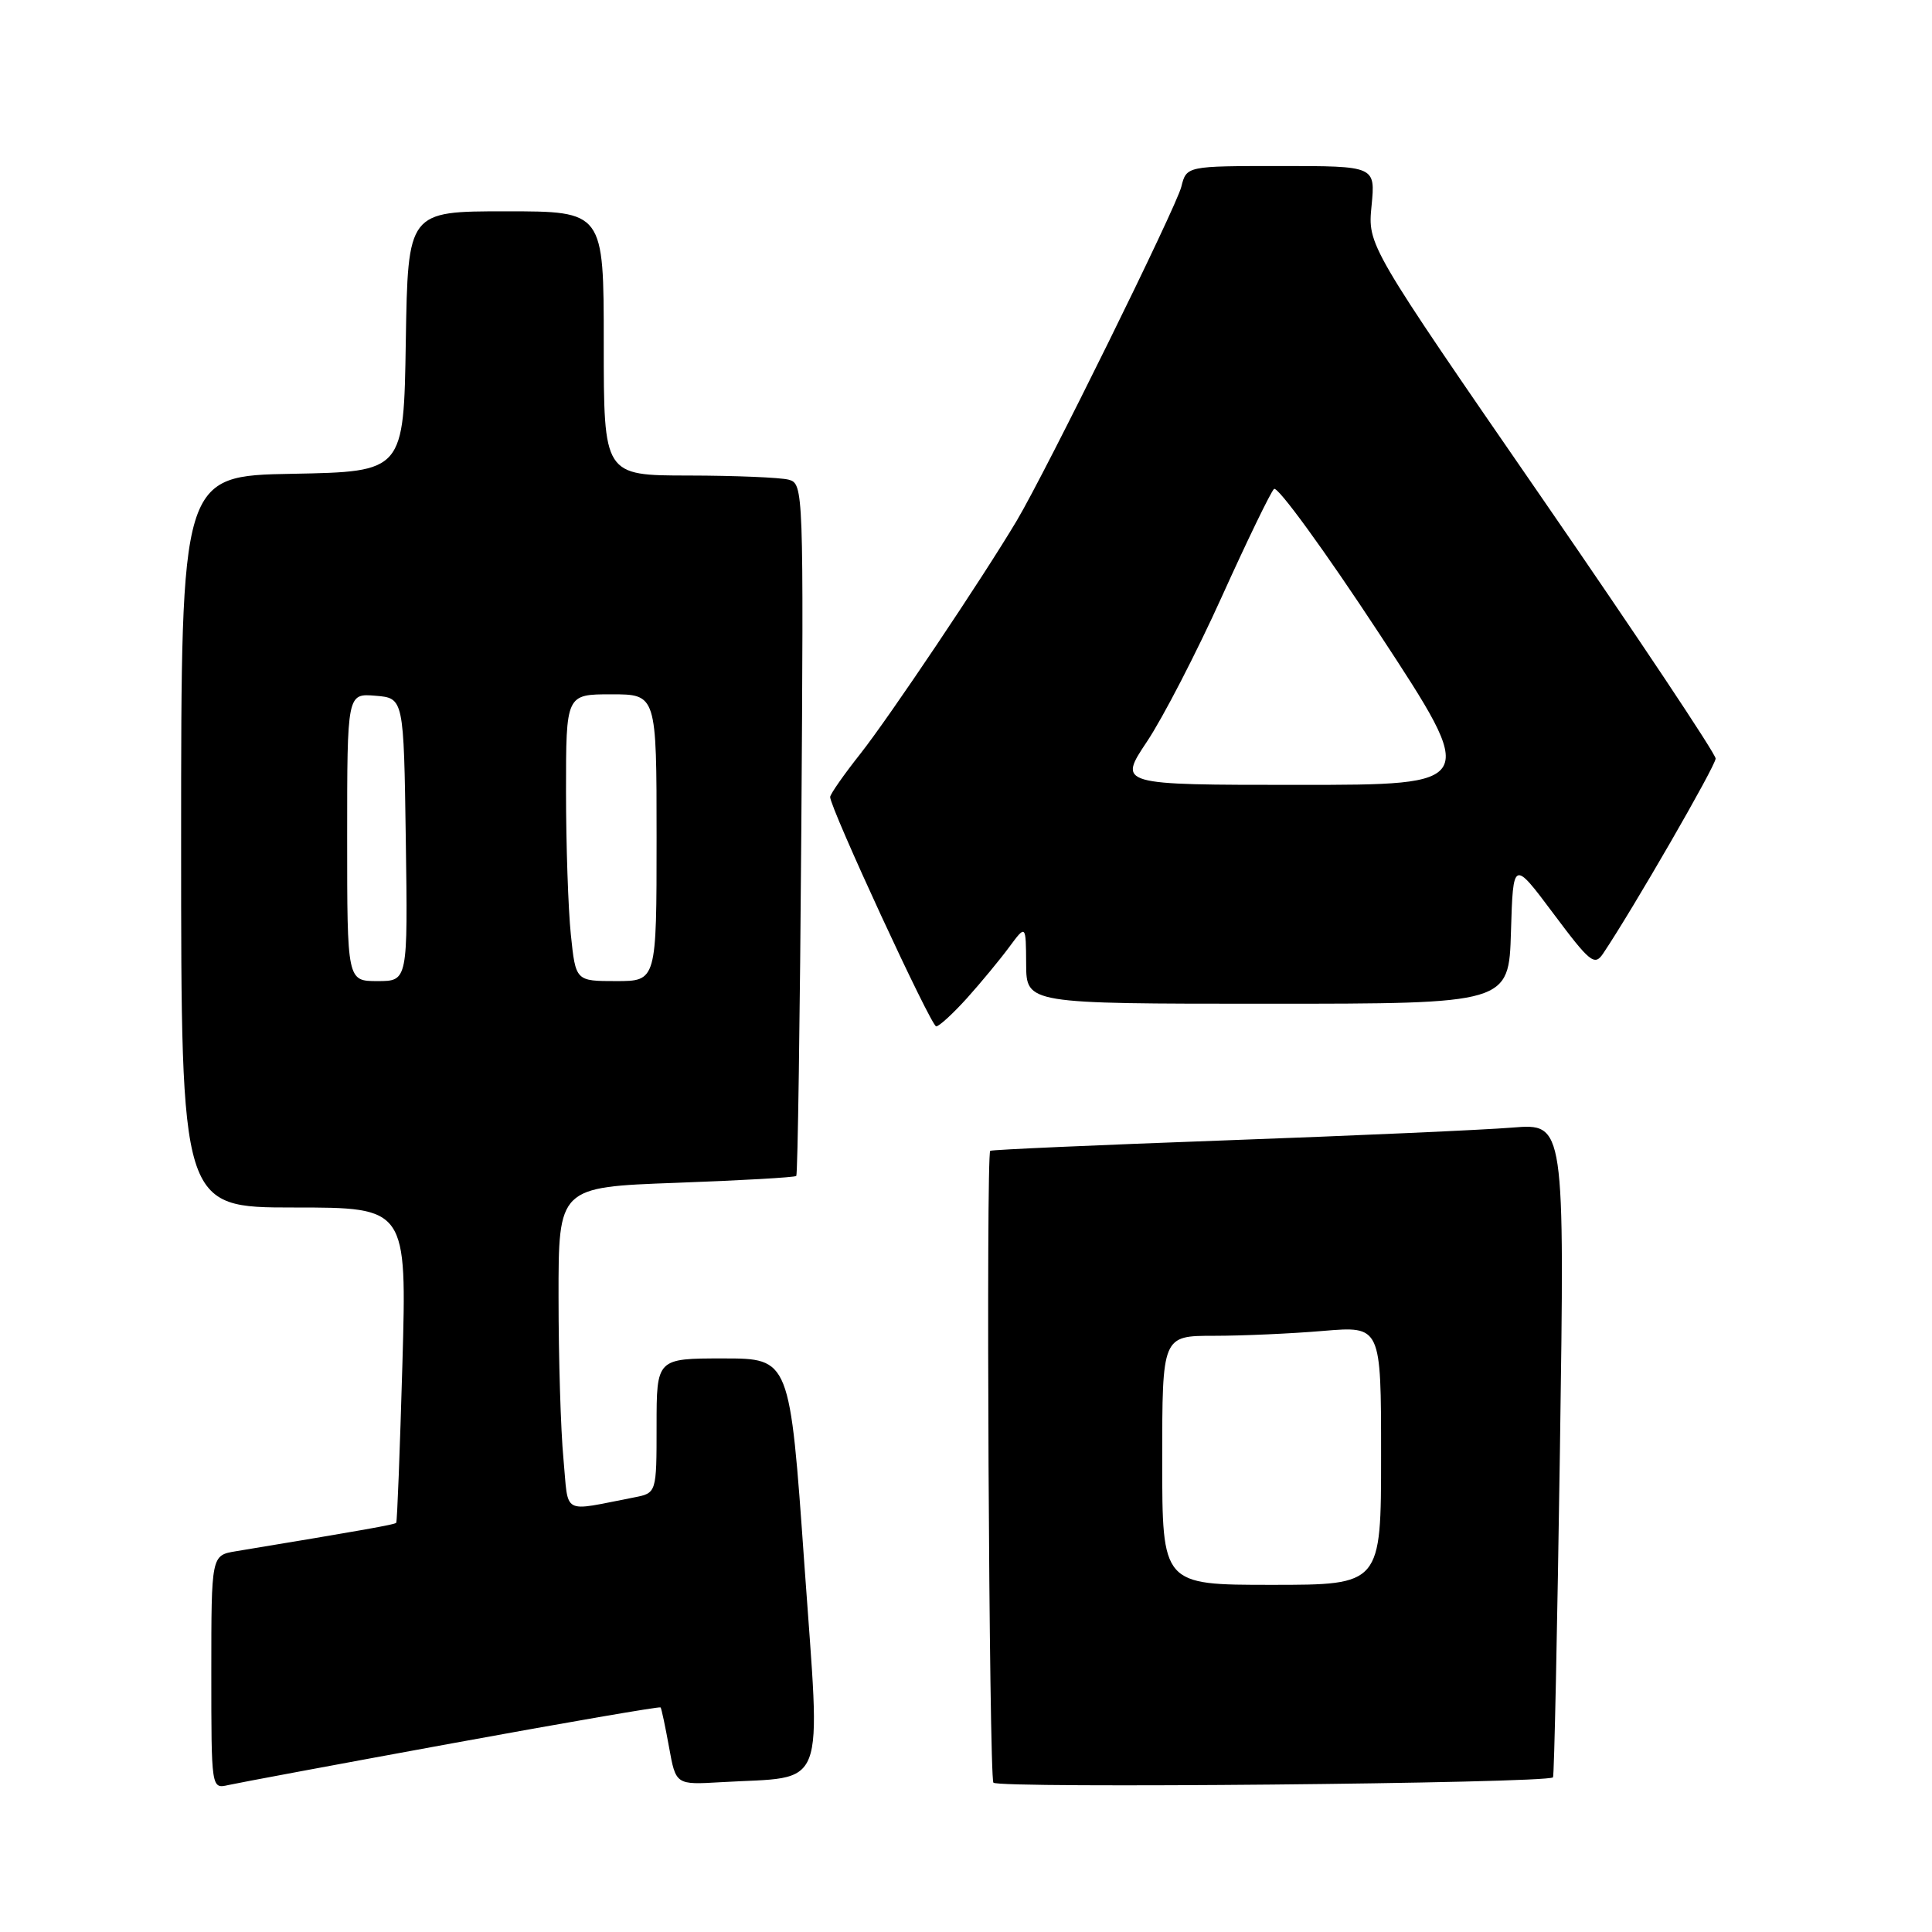 <?xml version="1.0" encoding="UTF-8" standalone="no"?>
<!DOCTYPE svg PUBLIC "-//W3C//DTD SVG 1.1//EN" "http://www.w3.org/Graphics/SVG/1.1/DTD/svg11.dtd" >
<svg xmlns="http://www.w3.org/2000/svg" xmlns:xlink="http://www.w3.org/1999/xlink" version="1.1" viewBox="0 0 256 256">
 <g >
 <path fill="currentColor"
d=" M 59.91 231.00 C 74.98 228.24 87.41 226.10 87.53 226.24 C 87.65 226.38 88.15 228.75 88.65 231.50 C 89.55 236.50 89.55 236.50 95.52 236.15 C 109.79 235.31 108.75 238.02 106.58 207.25 C 104.66 180.00 104.66 180.00 95.83 180.00 C 87.00 180.00 87.00 180.00 87.00 188.92 C 87.00 197.84 87.00 197.84 84.00 198.42 C 74.27 200.30 75.37 200.90 74.66 193.30 C 74.30 189.56 74.01 179.93 74.01 171.90 C 74.00 157.30 74.00 157.30 89.58 156.73 C 98.16 156.42 105.32 156.01 105.51 155.82 C 105.70 155.63 106.00 134.92 106.18 109.79 C 106.49 64.81 106.47 64.09 104.50 63.56 C 103.40 63.27 97.44 63.02 91.25 63.01 C 80.00 63.00 80.00 63.00 80.00 45.50 C 80.00 28.00 80.00 28.00 67.02 28.00 C 54.05 28.00 54.05 28.00 53.77 45.25 C 53.50 62.50 53.50 62.50 38.75 62.78 C 24.00 63.05 24.00 63.05 24.00 111.53 C 24.00 160.00 24.00 160.00 38.95 160.00 C 53.91 160.00 53.91 160.00 53.32 180.75 C 52.99 192.16 52.63 201.62 52.50 201.78 C 52.31 202.01 48.31 202.73 31.25 205.55 C 28.00 206.09 28.00 206.09 28.00 221.56 C 28.00 237.04 28.00 237.04 30.25 236.53 C 31.49 236.25 44.83 233.76 59.91 231.00 Z  M 205.78 235.51 C 205.94 235.38 206.35 215.82 206.70 192.06 C 207.33 148.85 207.33 148.85 200.41 149.41 C 196.61 149.72 179.55 150.48 162.50 151.10 C 145.45 151.72 131.37 152.34 131.21 152.49 C 130.64 153.00 131.05 235.27 131.63 236.21 C 132.13 237.01 204.81 236.32 205.78 235.51 Z  M 128.14 132.25 C 129.99 130.19 132.50 127.15 133.72 125.50 C 135.94 122.50 135.94 122.50 135.97 127.75 C 136.00 133.00 136.00 133.00 167.96 133.00 C 199.93 133.00 199.93 133.00 200.21 123.46 C 200.50 113.92 200.50 113.92 205.84 121.06 C 210.70 127.56 211.29 128.03 212.42 126.35 C 216.34 120.52 227.33 101.48 227.33 100.51 C 227.33 99.88 216.96 84.32 204.28 65.93 C 181.22 32.50 181.22 32.50 181.74 27.25 C 182.25 22.00 182.25 22.00 169.74 22.00 C 157.22 22.00 157.22 22.00 156.53 24.75 C 155.84 27.51 138.61 62.46 134.72 69.00 C 130.18 76.62 117.80 95.07 114.01 99.87 C 111.80 102.66 110.00 105.24 110.00 105.61 C 110.00 107.07 123.37 136.00 124.05 136.00 C 124.44 136.00 126.28 134.31 128.14 132.25 Z  M 46.00 110.94 C 46.00 91.88 46.00 91.88 49.75 92.19 C 53.50 92.50 53.50 92.50 53.77 111.25 C 54.04 130.00 54.04 130.00 50.02 130.00 C 46.00 130.00 46.00 130.00 46.00 110.94 Z  M 75.64 123.85 C 75.29 120.47 75.00 111.92 75.00 104.85 C 75.00 92.00 75.00 92.00 81.00 92.00 C 87.00 92.00 87.00 92.00 87.00 111.00 C 87.00 130.00 87.00 130.00 81.64 130.00 C 76.28 130.00 76.28 130.00 75.64 123.85 Z  M 154.00 193.50 C 154.00 177.00 154.00 177.00 160.85 177.00 C 164.62 177.00 171.14 176.71 175.35 176.35 C 183.00 175.71 183.00 175.71 183.00 192.85 C 183.00 210.00 183.00 210.00 168.50 210.00 C 154.00 210.00 154.00 210.00 154.00 193.50 Z  M 151.99 98.25 C 154.10 95.09 158.56 86.45 161.90 79.06 C 165.24 71.67 168.35 65.25 168.81 64.79 C 169.26 64.34 175.54 72.97 182.77 83.98 C 195.90 104.00 195.90 104.00 172.03 104.00 C 148.15 104.00 148.15 104.00 151.99 98.25 Z "/>
</g>
</svg>